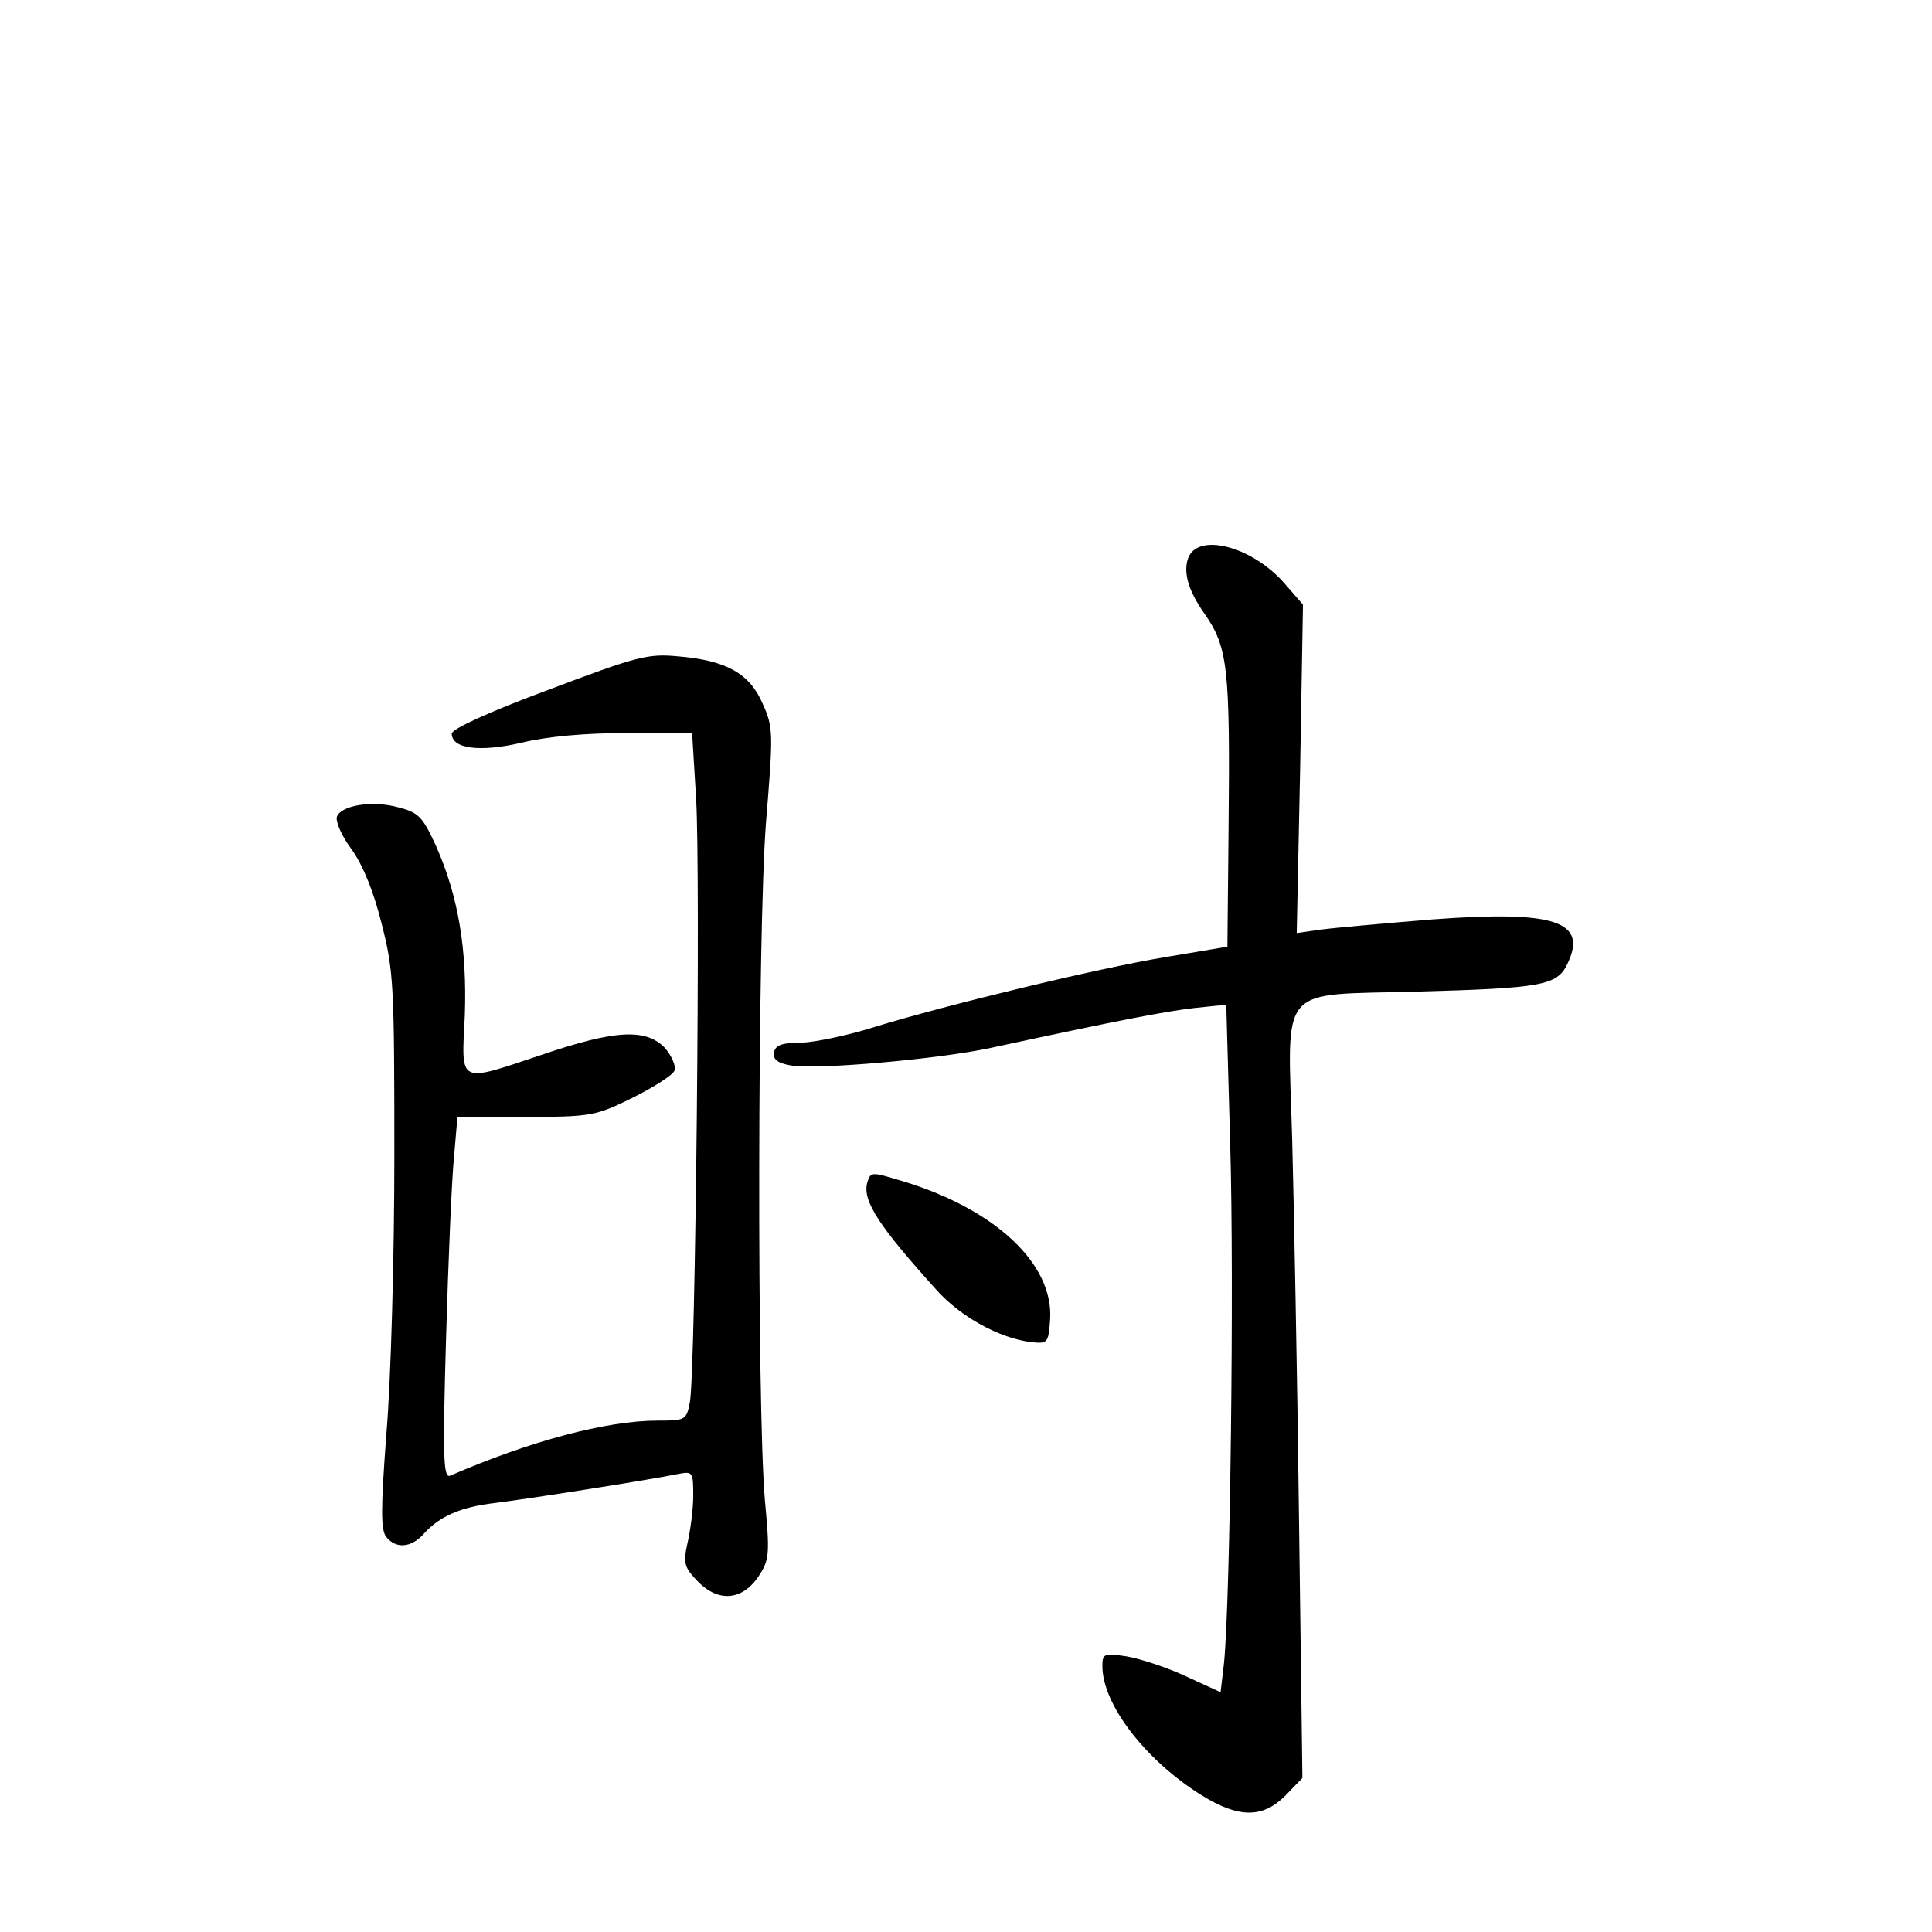 <?xml version="1.0" standalone="no"?>
<!DOCTYPE svg PUBLIC "-//W3C//DTD SVG 20010904//EN"
 "http://www.w3.org/TR/2001/REC-SVG-20010904/DTD/svg10.dtd">
<svg version="1.0" xmlns="http://www.w3.org/2000/svg"
 width="340pt" height="340pt" viewBox="0 0 340 340"
 preserveAspectRatio="xMidYMid meet">
<g transform="translate(0,340) scale(0.1,-0.1)"
fill="#000000" stroke="none">
<path d="M2091 2418 c-9 -25 0 -57 28 -97 42 -60 46 -94 43 -386 l-2 -201
-107 -18 c-122 -20 -389 -85 -513 -123 -47 -15 -105 -27 -130 -28 -34 0 -45
-4 -48 -17 -2 -12 6 -19 30 -23 43 -8 260 11 352 31 227 49 306 64 357 70 l57
6 7 -248 c7 -239 0 -803 -11 -911 l-6 -51 -61 28 c-34 16 -81 31 -104 35 -40
6 -43 5 -43 -17 0 -67 75 -165 174 -227 66 -41 108 -41 148 -1 l30 31 -6 457
c-3 251 -9 552 -12 667 -8 277 -28 253 221 260 219 6 245 11 263 48 37 76 -21
95 -237 79 -86 -7 -175 -15 -197 -18 l-42 -6 6 289 5 289 -34 39 c-57 64 -151
88 -168 43z"/>
<path d="M965 2186 c-105 -39 -170 -69 -170 -77 0 -27 50 -33 123 -16 45 11
112 17 185 17 l115 0 7 -115 c8 -131 -1 -1013 -11 -1063 -6 -31 -8 -32 -56
-32 -91 0 -225 -36 -366 -97 -12 -5 -13 36 -7 243 4 137 10 280 14 318 l6 70
120 0 c116 1 123 2 188 34 38 19 71 40 74 48 3 8 -5 26 -17 40 -33 34 -86 32
-213 -11 -153 -51 -145 -55 -139 68 4 116 -11 209 -51 299 -23 50 -30 58 -65
67 -46 13 -101 4 -109 -16 -3 -8 8 -34 26 -58 20 -28 39 -75 53 -132 21 -82
22 -109 22 -408 0 -176 -6 -395 -14 -488 -10 -133 -10 -170 0 -182 17 -21 44
-19 66 6 28 31 65 47 125 54 57 7 274 41 322 51 26 5 27 4 27 -38 0 -24 -5
-61 -10 -83 -8 -36 -6 -43 18 -68 36 -37 78 -34 107 9 19 29 20 38 11 135 -14
165 -13 997 2 1191 13 159 13 168 -6 210 -23 53 -64 76 -149 83 -53 5 -72 0
-228 -59z"/>
<path d="M1526 1318 c-8 -32 21 -76 122 -188 43 -48 111 -85 167 -92 29 -3 30
-1 33 39 7 99 -98 197 -265 246 -50 15 -51 15 -57 -5z"/>
</g>
</svg>
